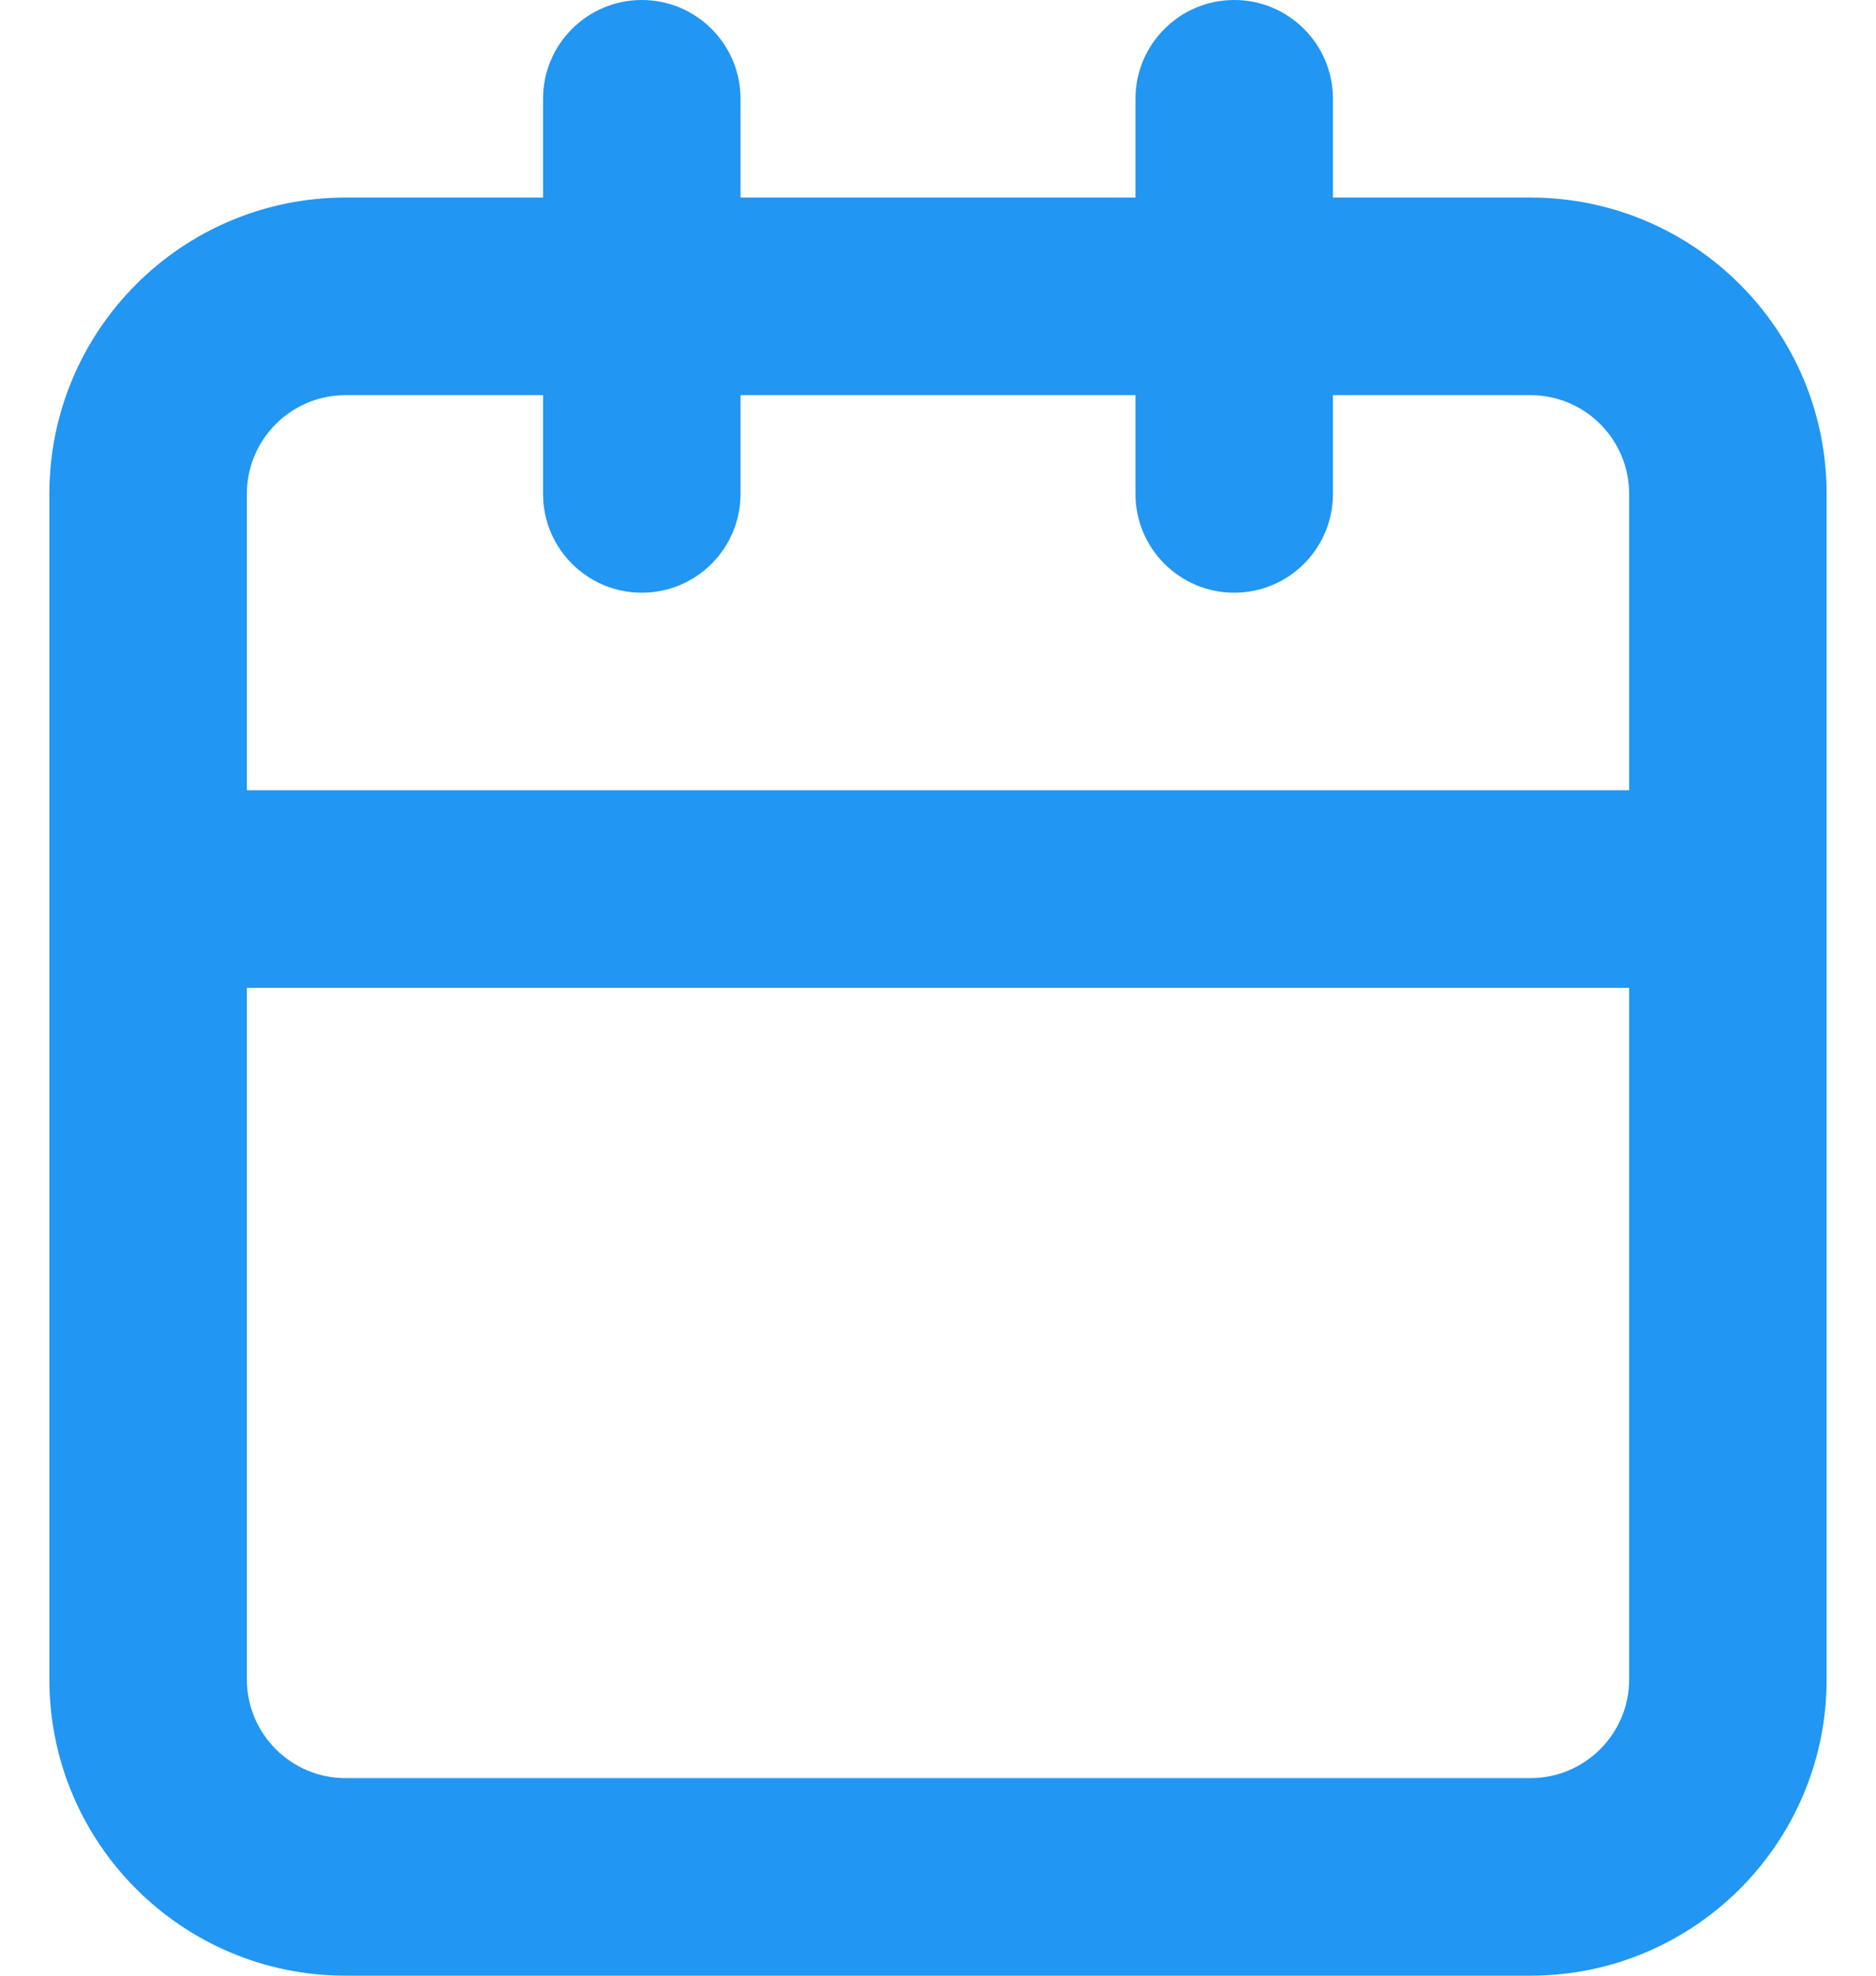 <svg width="19" height="20" viewBox="0 0 19 20" fill="none" xmlns="http://www.w3.org/2000/svg">
<path d="M1.5 8C0.948 8 0.5 8.448 0.5 9C0.5 9.552 0.948 10 1.5 10V8ZM13.5 1C13.5 0.448 13.052 0 12.5 0C11.948 0 11.5 0.448 11.5 1H13.5ZM11.5 5C11.5 5.552 11.948 6 12.5 6C13.052 6 13.5 5.552 13.5 5H11.5ZM7.5 1C7.5 0.448 7.052 0 6.5 0C5.948 0 5.5 0.448 5.5 1H7.5ZM5.5 5C5.5 5.552 5.948 6 6.5 6C7.052 6 7.5 5.552 7.5 5H5.5ZM17.5 8H1.5V10H17.5V8ZM2.5 17V5H0.5V17H2.5ZM3.5 18C2.948 18 2.5 17.552 2.5 17H0.5C0.5 18.657 1.843 20 3.5 20V18ZM3.5 2C1.843 2 0.5 3.343 0.5 5H2.5C2.5 4.448 2.948 4 3.5 4V2ZM18.5 17V9H16.5V17H18.5ZM18.5 9V5H16.5V9H18.5ZM15.5 20C17.157 20 18.5 18.657 18.5 17H16.5C16.5 17.552 16.052 18 15.5 18V20ZM15.5 4C16.052 4 16.5 4.448 16.5 5H18.5C18.5 3.343 17.157 2 15.5 2V4ZM15.5 2H3.5V4H15.5V2ZM15.5 18H3.5V20H15.5V18ZM11.5 1V5H13.5V1H11.5ZM5.5 1V5H7.5V1H5.5Z" fill="#2196F3"/>
</svg>
